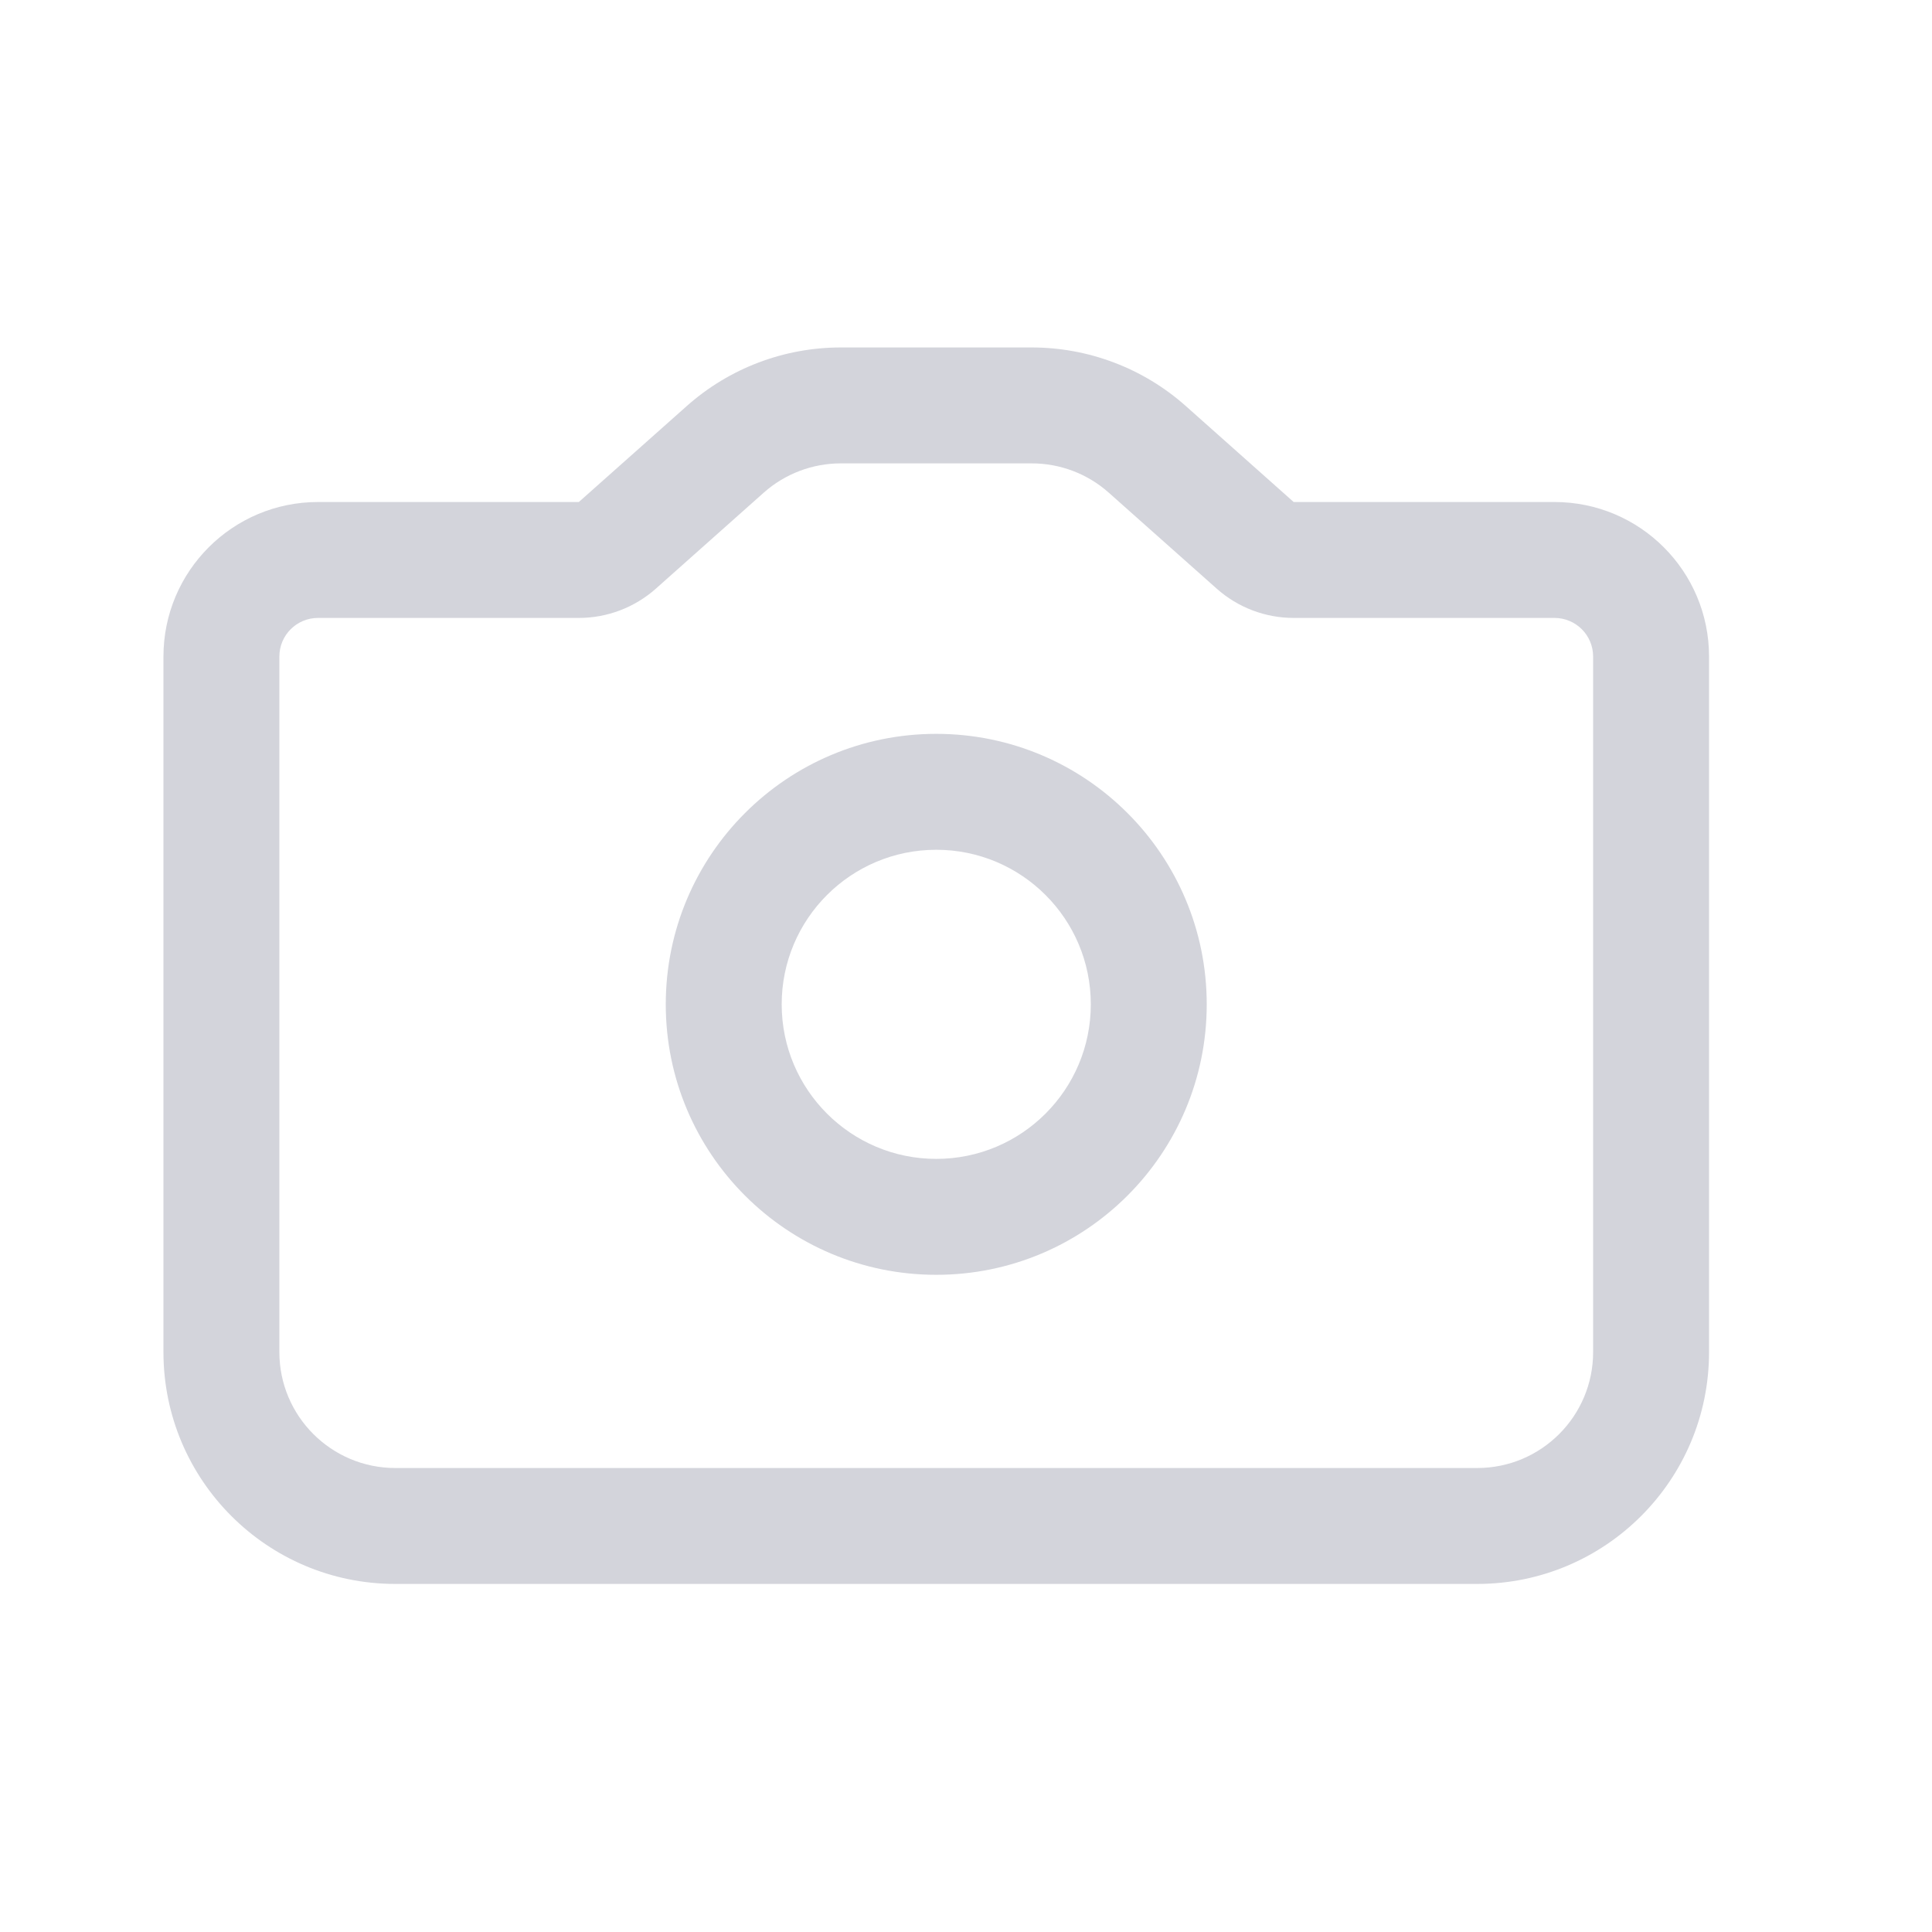 <svg width="25" height="25" viewBox="0 0 25 25" fill="none" xmlns="http://www.w3.org/2000/svg">
<path fill-rule="evenodd" clip-rule="evenodd" d="M15.744 7.617C16.018 7.861 16.373 7.996 16.74 7.996H20.115C20.391 7.996 20.615 8.219 20.615 8.496V17.496C20.615 18.324 19.944 18.996 19.115 18.996H5.115C4.287 18.996 3.615 18.324 3.615 17.496V8.496C3.615 8.219 3.839 7.996 4.115 7.996H7.49C7.858 7.996 8.212 7.861 8.487 7.617L9.884 6.374C10.159 6.13 10.514 5.996 10.881 5.996H13.35C13.717 5.996 14.072 6.13 14.346 6.374L15.744 7.617ZM4.115 6.496H7.49L8.888 5.253C9.437 4.765 10.146 4.496 10.881 4.496H13.35C14.084 4.496 14.794 4.765 15.343 5.253L16.74 6.496H20.115C21.22 6.496 22.115 7.391 22.115 8.496V17.496C22.115 19.152 20.772 20.496 19.115 20.496H5.115C3.458 20.496 2.115 19.152 2.115 17.496V8.496C2.115 7.391 3.011 6.496 4.115 6.496ZM12.115 10.996C13.22 10.996 14.115 11.891 14.115 12.996C14.115 14.1 13.22 14.996 12.115 14.996C11.011 14.996 10.115 14.1 10.115 12.996C10.115 11.891 11.011 10.996 12.115 10.996ZM12.115 9.496C14.048 9.496 15.615 11.063 15.615 12.996C15.615 14.929 14.048 16.496 12.115 16.496C10.182 16.496 8.615 14.929 8.615 12.996C8.615 11.063 10.182 9.496 12.115 9.496Z" fill="#D3D4DB"/>
</svg>
